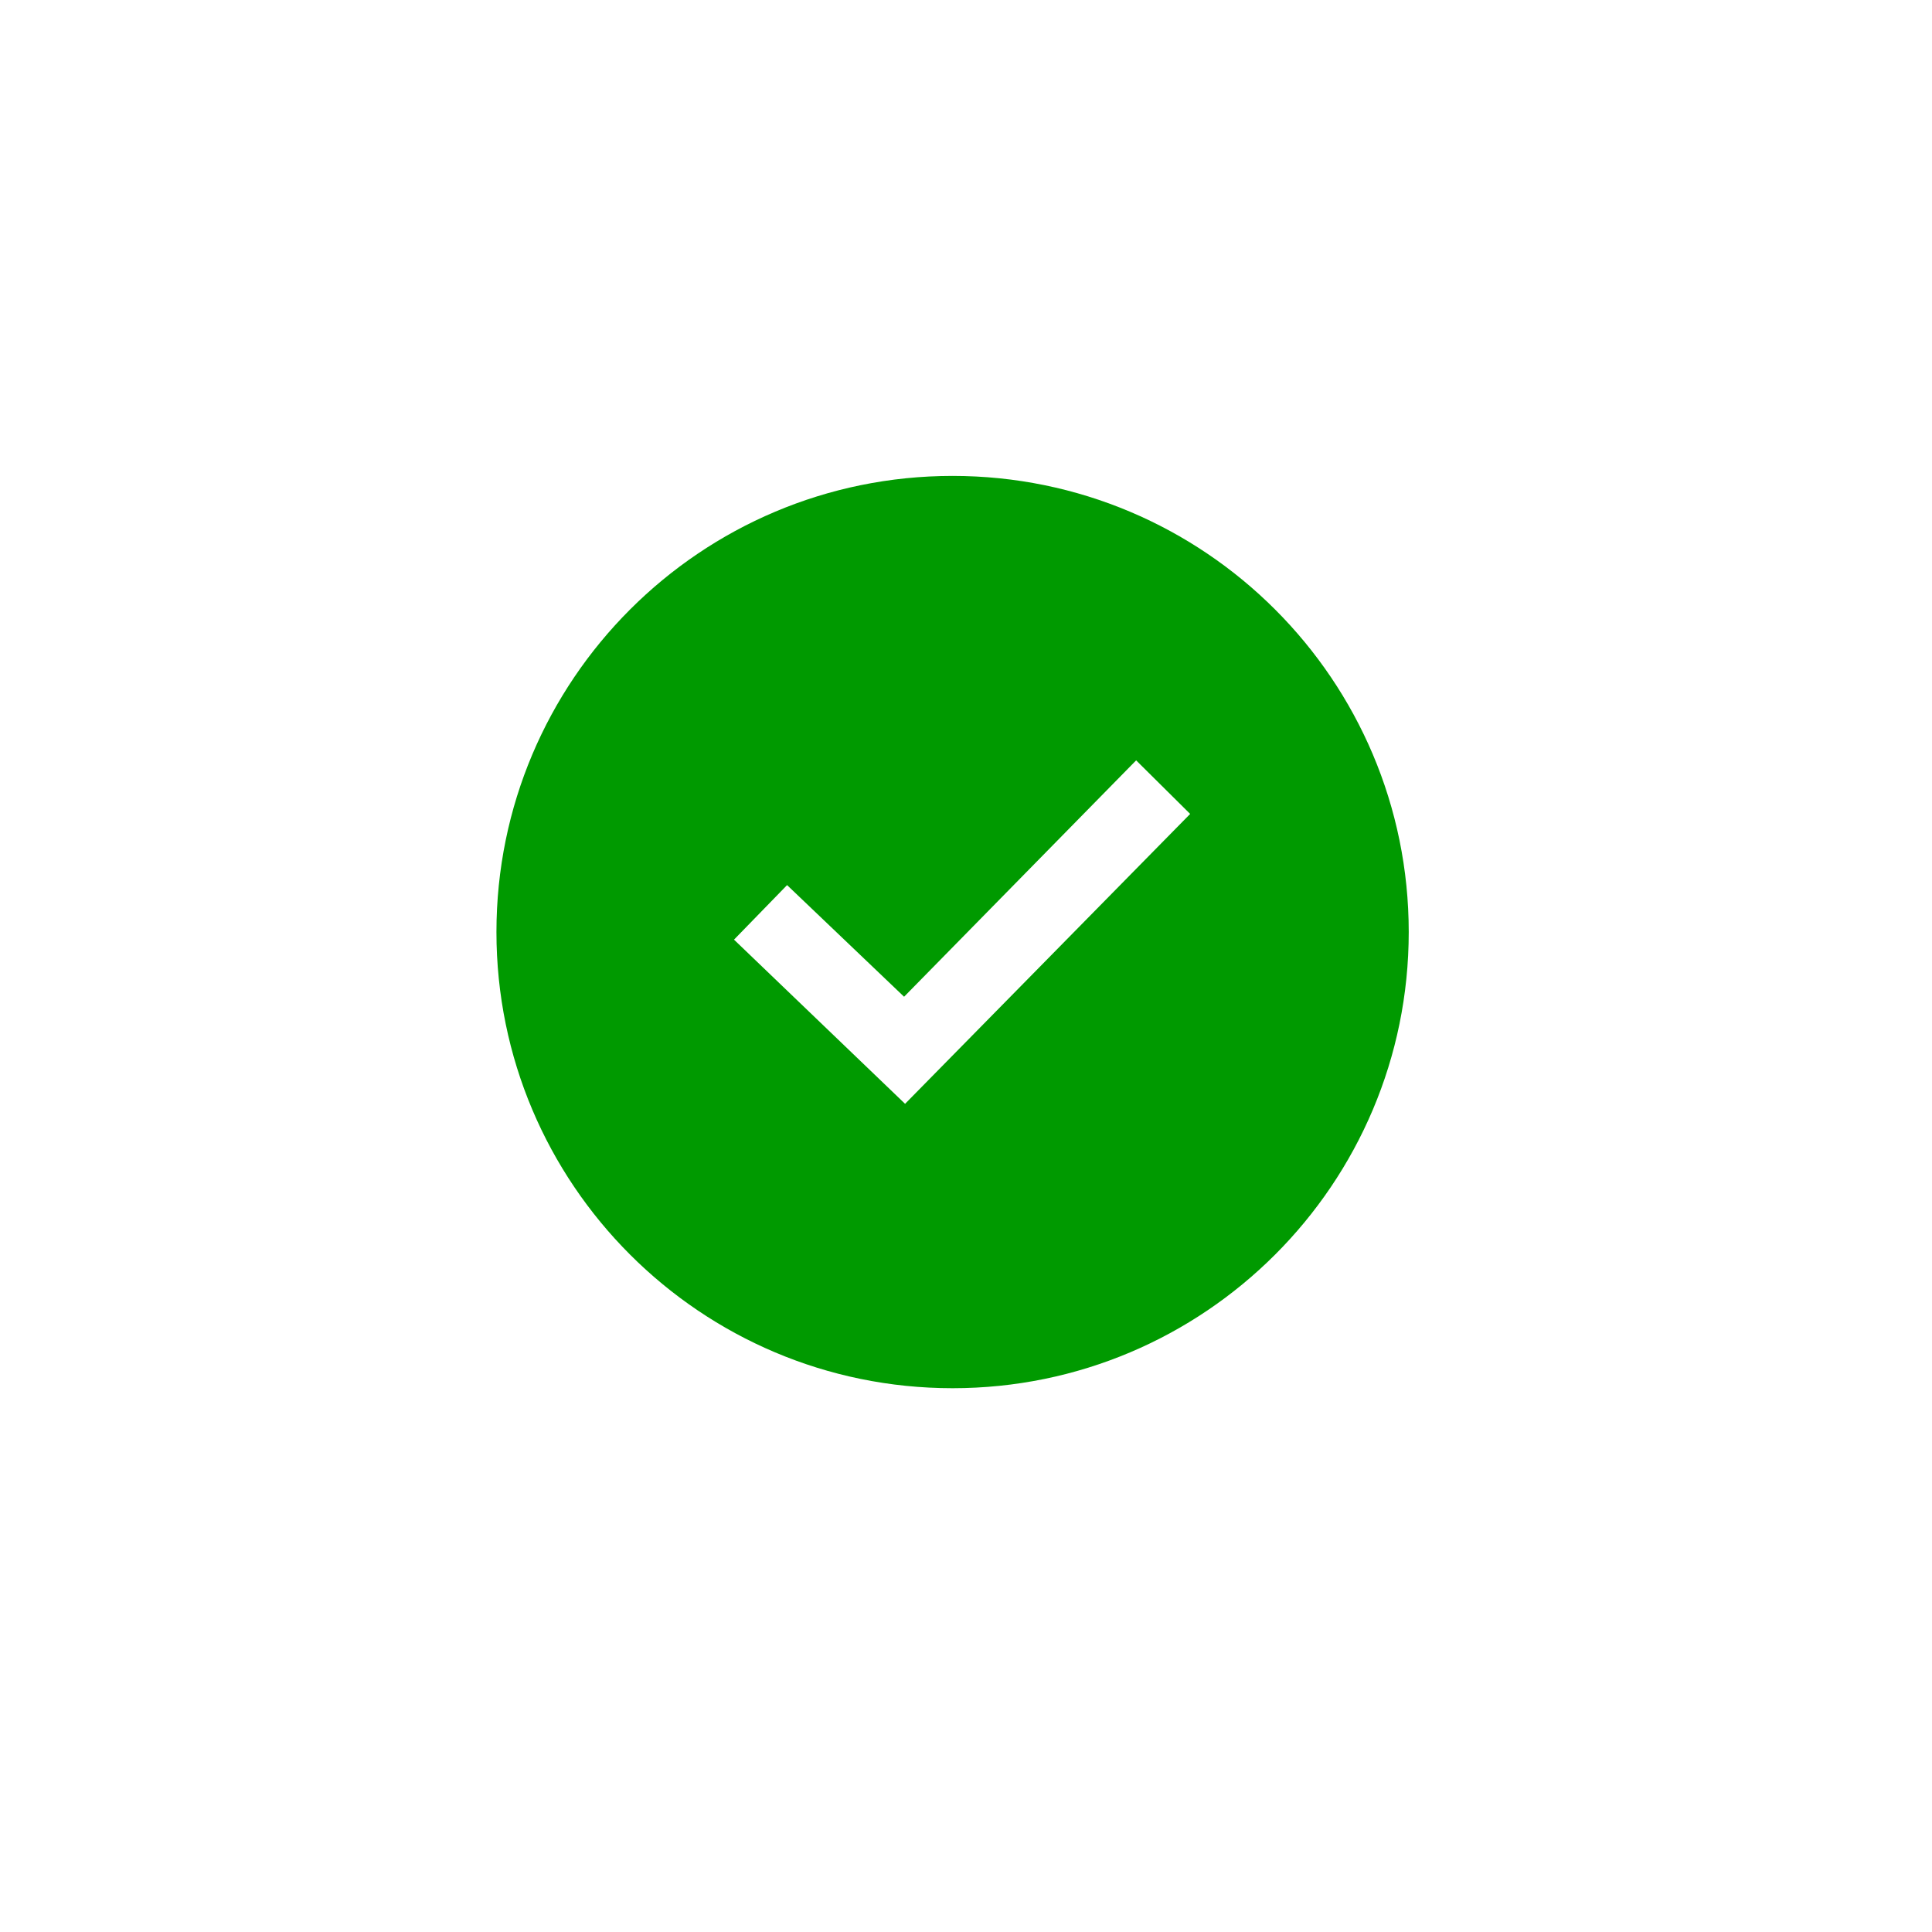 <?xml version="1.0" encoding="UTF-8" standalone="no"?>
<svg
   xmlns:dc="http://purl.org/dc/elements/1.1/"
   xmlns:cc="http://creativecommons.org/ns#"
   xmlns:rdf="http://www.w3.org/1999/02/22-rdf-syntax-ns#"
   xmlns:svg="http://www.w3.org/2000/svg"
   xmlns="http://www.w3.org/2000/svg"
   xmlns:sodipodi="http://sodipodi.sourceforge.net/DTD/sodipodi-0.dtd"
   xmlns:inkscape="http://www.inkscape.org/namespaces/inkscape"
   width="120"
   height="120"
   viewBox="0 0 120 120"
   version="1.1"
   id="svg23"
   sodipodi:docname="check.svg"
   inkscape:version="0.92.5 (2060ec1f9f, 2020-04-08)"
   style="fill:none">
  <sodipodi:namedview
     pagecolor="#ffffff"
     bordercolor="#666666"
     borderopacity="1"
     objecttolerance="10"
     gridtolerance="10"
     guidetolerance="10"
     inkscape:pageopacity="0"
     inkscape:pageshadow="2"
     inkscape:window-width="1920"
     inkscape:window-height="1031"
     id="namedview25"
     showgrid="false"
     inkscape:zoom="1.4082464"
     inkscape:cx="-21.754491"
     inkscape:cy="119.946"
     inkscape:window-x="0"
     inkscape:window-y="25"
     inkscape:window-maximized="1"
     inkscape:current-layer="svg23" />
  <defs
     id="defs21">
    <filter
       id="filter0_d"
       x="0.688"
       y="0.912"
       width="218.376"
       height="235.76"
       filterUnits="userSpaceOnUse"
       style="color-interpolation-filters:sRGB">
      <feFlood
         flood-opacity="0"
         result="BackgroundImageFix"
         id="feFlood6" />
      <feColorMatrix
         in="SourceAlpha"
         type="matrix"
         values="0 0 0 0 0 0 0 0 0 0 0 0 0 0 0 0 0 0 127 0"
         id="feColorMatrix8" />
      <feOffset
         dx="5"
         dy="10"
         id="feOffset10" />
      <feGaussianBlur
         stdDeviation="2"
         id="feGaussianBlur12" />
      <feColorMatrix
         type="matrix"
         values="0 0 0 0 0.957 0 0 0 0 0.773 0 0 0 0 0.114 0 0 0 0.5 0"
         id="feColorMatrix14" />
      <feBlend
         mode="normal"
         in2="BackgroundImageFix"
         result="effect1_dropShadow"
         id="feBlend16" />
      <feBlend
         mode="normal"
         in="SourceGraphic"
         in2="effect1_dropShadow"
         result="shape"
         id="feBlend18" />
    </filter>
  </defs>
  <path
     id="path821"
     d="m 59.167,29.56 c -15.647,0 -28.332,12.686 -28.332,28.332 0,15.647 12.686,28.332 28.332,28.332 15.647,0 28.332,-12.686 28.332,-28.332 0,-15.647 -12.686,-28.332 -28.332,-28.332 z m -2.951,39 -10.625,-10.197 3.296,-3.388 7.267,6.934 14.414,-14.681 3.355,3.327 z"
     inkscape:connector-curvature="0"
     style="fill:#009a00;fill-opacity:1;stroke-width:2.361" />
</svg>
